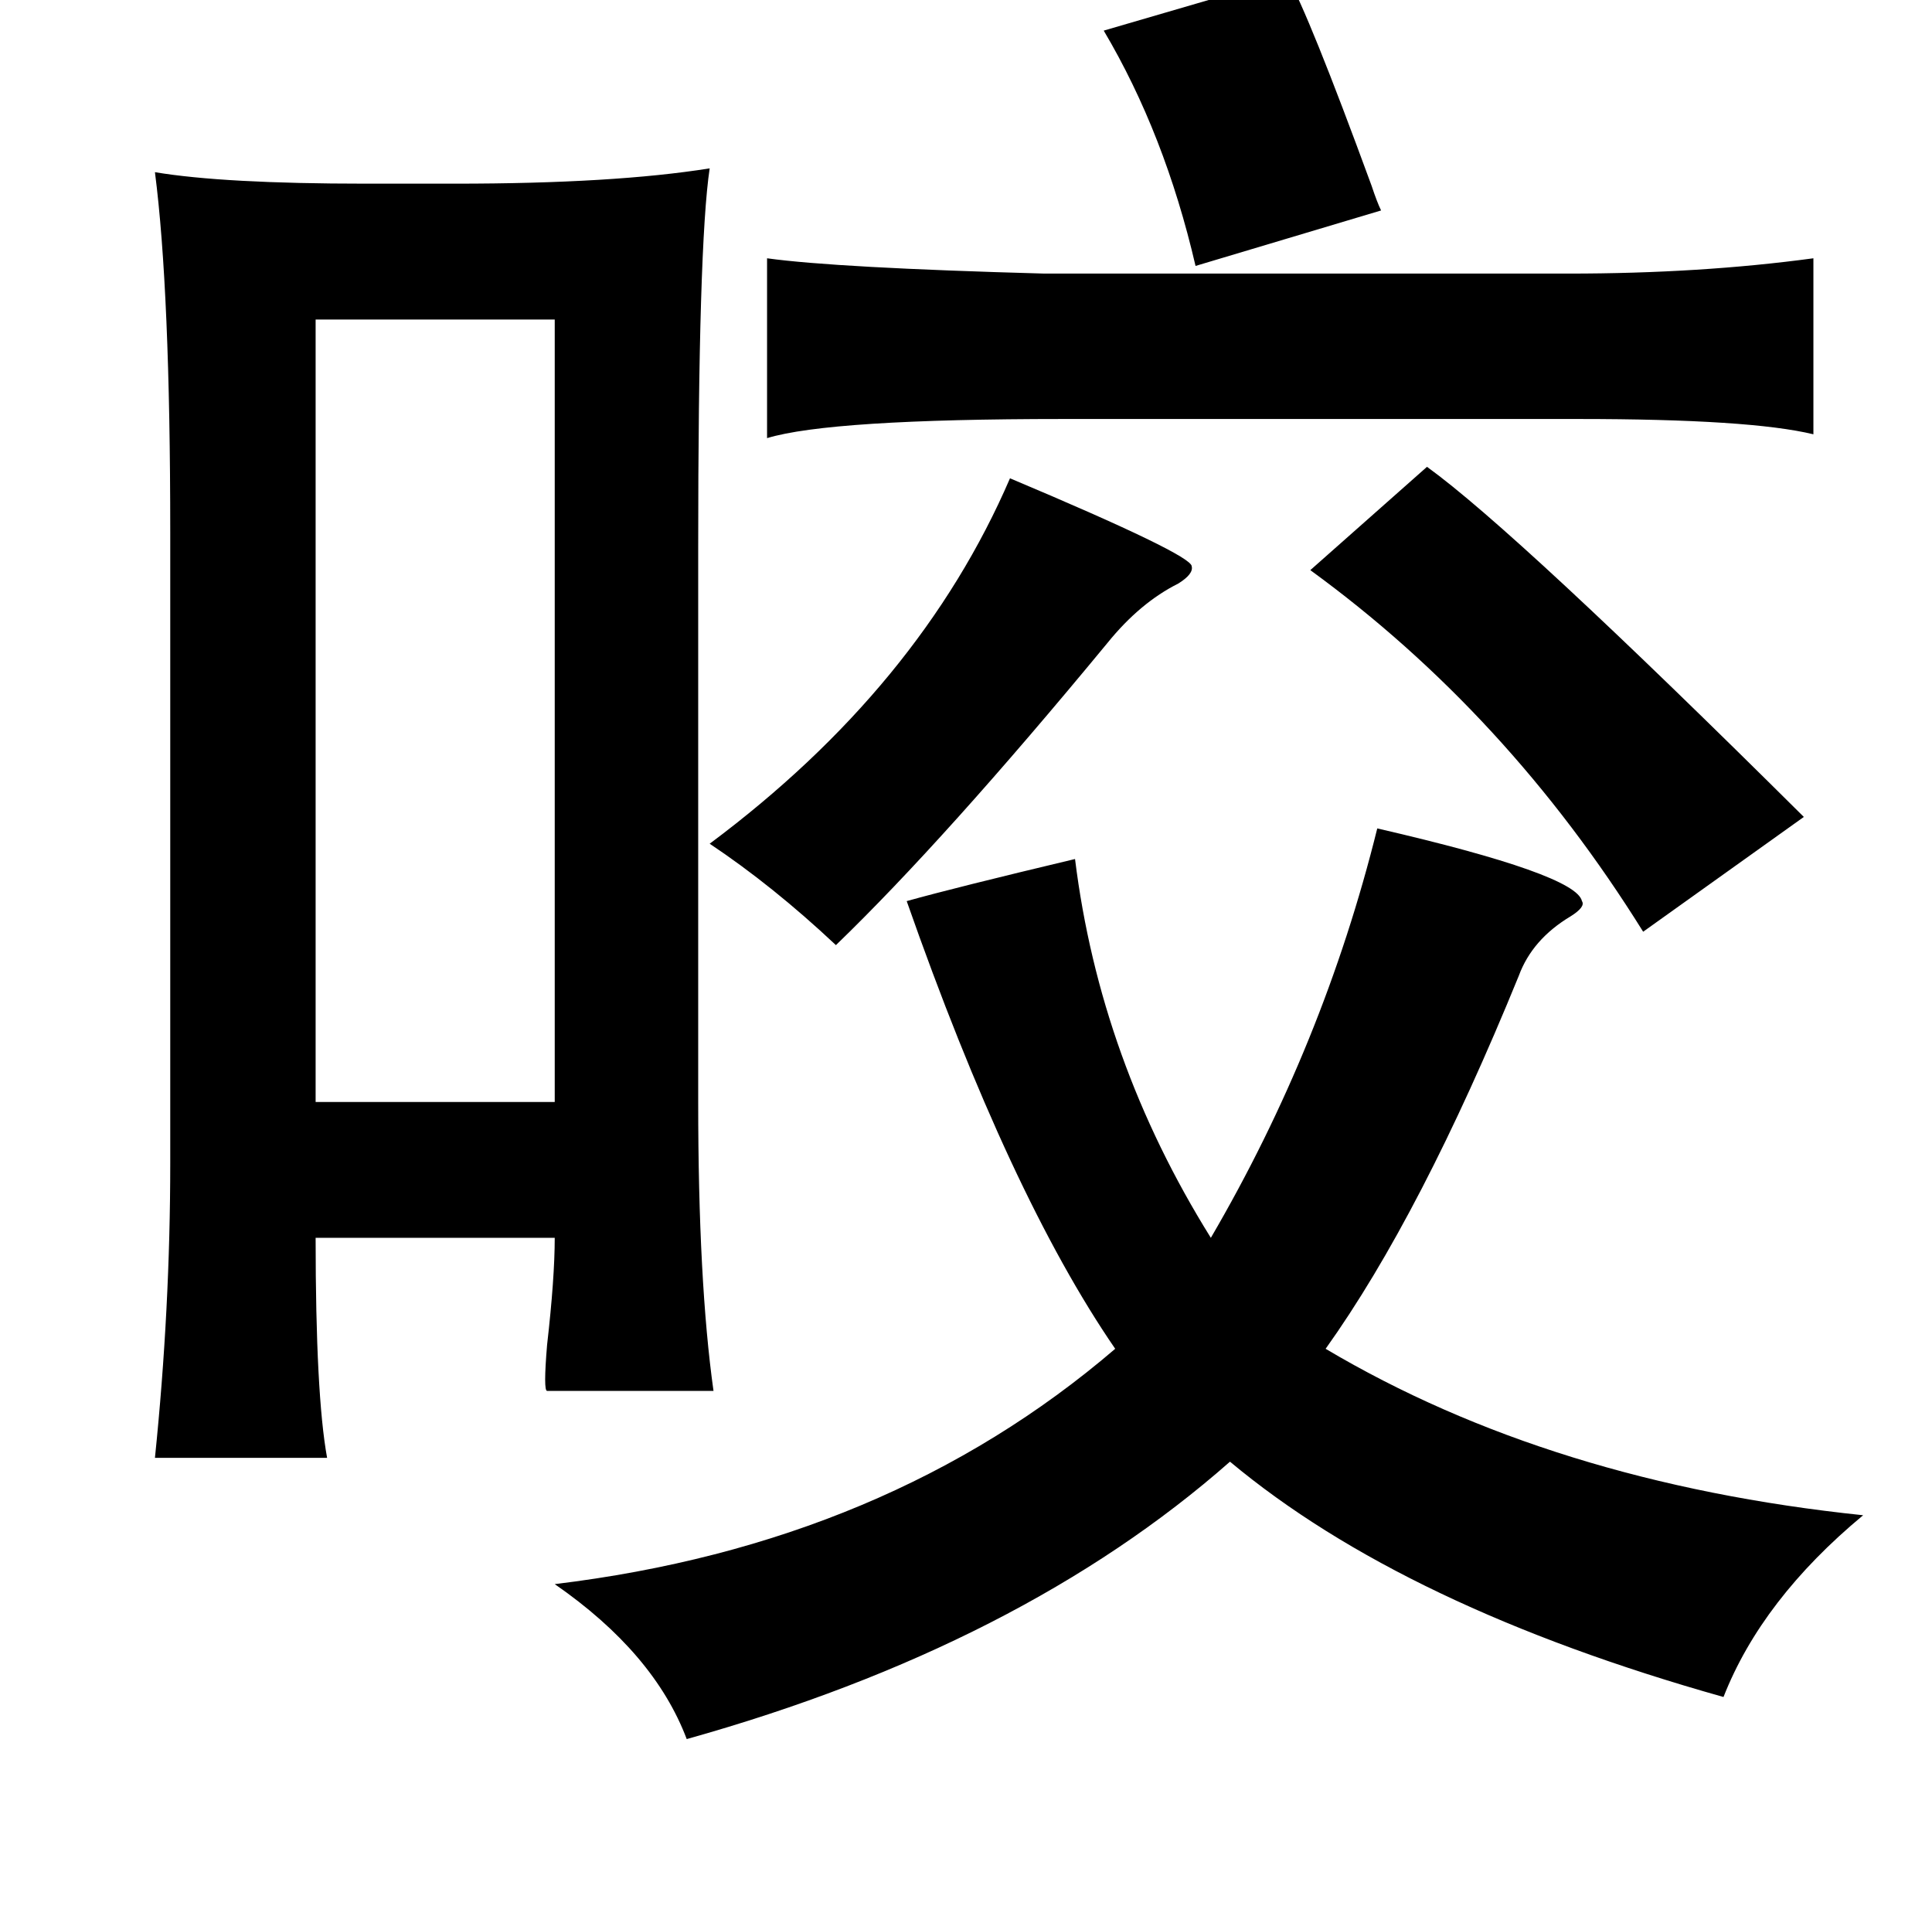 <?xml version="1.0" standalone="no"?>
<!DOCTYPE svg PUBLIC "-//W3C//DTD SVG 1.1//EN" "http://www.w3.org/Graphics/SVG/1.1/DTD/svg11.dtd" >
<svg xmlns="http://www.w3.org/2000/svg" xmlns:xlink="http://www.w3.org/1999/xlink" version="1.1" viewBox="-10 0 1010 1000">
   <path fill="currentColor"
d="M663 -12q11 19 44 109q3 9 5 13l-97 29q-16 -69 -48 -123zM71 90q36 6 110 6h47q83 0 133 -8q-6 40 -6 198v290q0 94 8 151h-87q-2 0 0 -24q4 -35 4 -56h-125q0 82 6 115h-90q8 -78 8 -154v-330q0 -126 -8 -188zM155 167v409h125v-409h-125zM736 244q47 34 197 183
l-84 60q-71 -114 -174 -189zM518 250q95 40 95 46q1 4 -7 9q-20 10 -37 31q-85 103 -142 158q-33 -31 -66 -53q110 -82 157 -191zM710 433q104 24 107 38q2 3 -6 8q-20 12 -27 31q-51 125 -101 195q118 70 281 87q-53 44 -73 95q-167 -47 -258 -123q-109 96 -284 145
q-17 -45 -69 -81q174 -21 293 -123q-55 -80 -109 -234q25 -7 88 -22q13 105 71 198q59 -101 87 -214zM810 143q69 0 128 -8v92q-33 -8 -123 -8h-269q-122 0 -155 10v-94q36 5 145 8h274z" />
</svg>
